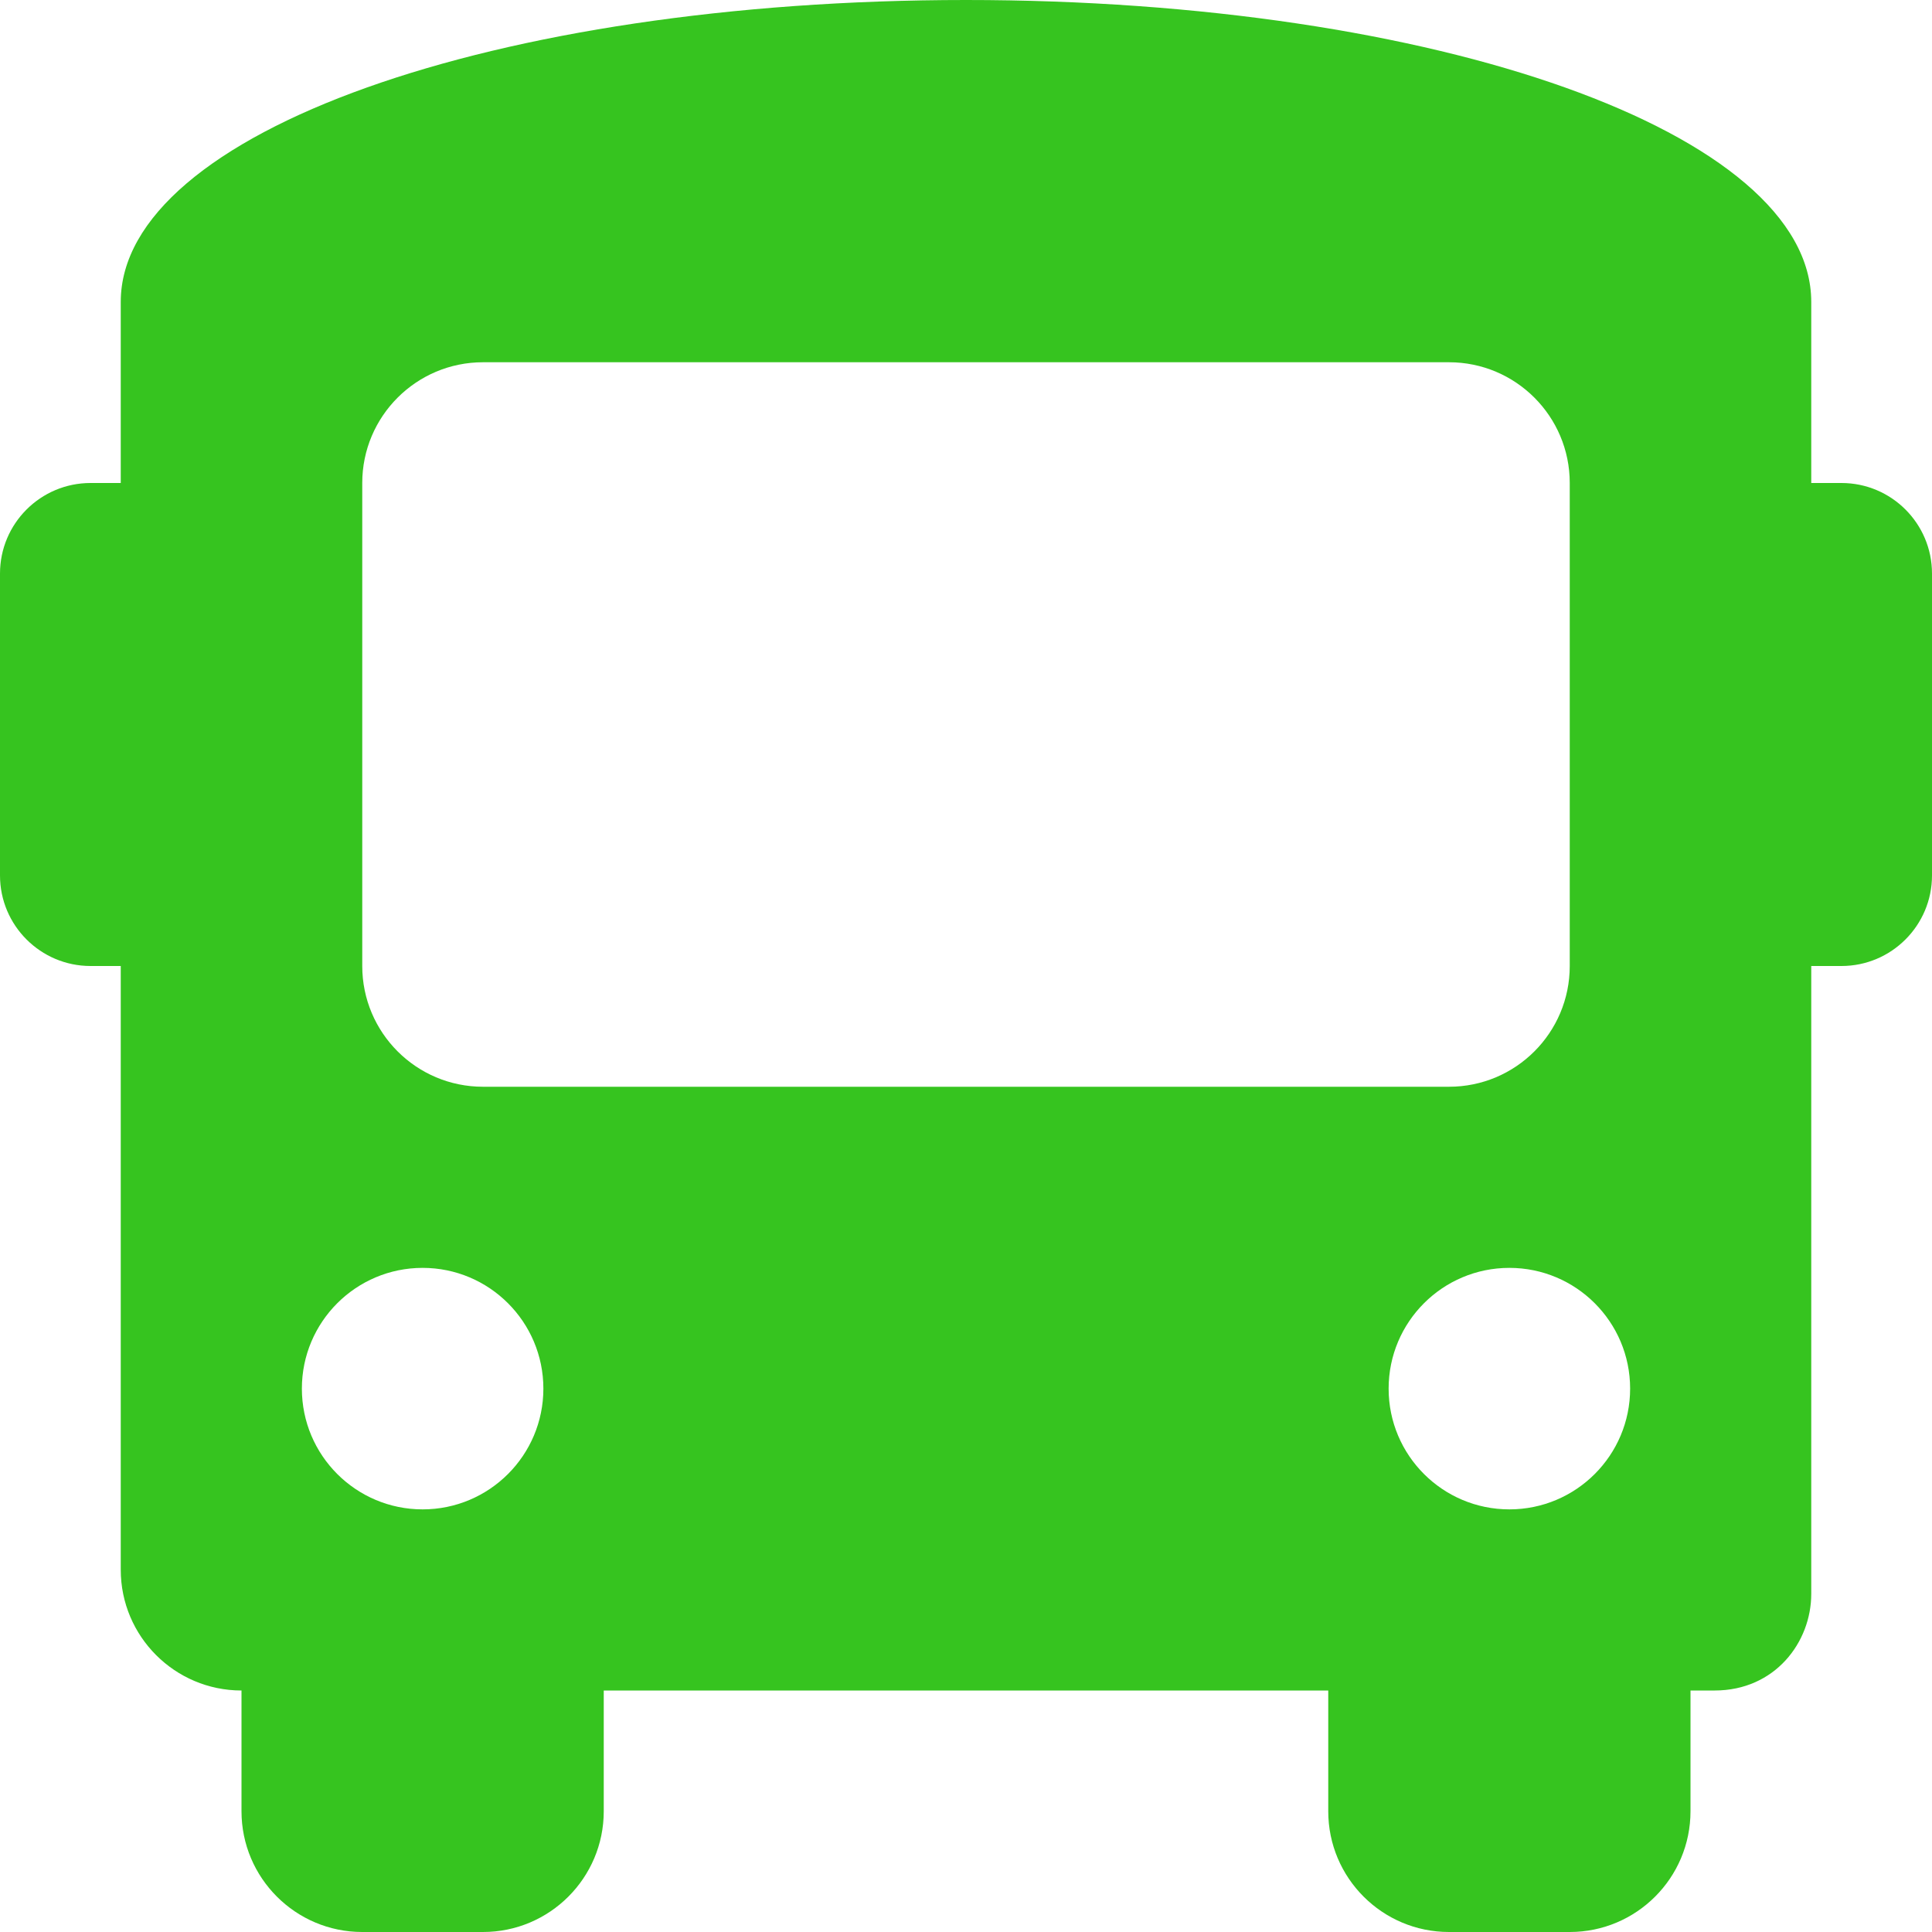 <svg width="40" height="40" viewBox="0 0 40 40" fill="none" xmlns="http://www.w3.org/2000/svg">
<path id="Vector" d="M38.125 10H37.5V6.25C37.5 2.75 29.75 0 20 0C10.25 0 2.5 2.75 2.5 6.25V10H1.875C0.84 10 0 10.839 0 11.875V18.125C0 19.16 0.84 20 1.875 20H2.5V32.5C2.5 33.88 3.62 35 5 35V37.5C5 38.88 6.12 40 7.5 40H10C11.38 40 12.5 38.88 12.5 37.5V35H27.5V37.5C27.5 38.88 28.619 40 30 40H32.5C33.88 40 35 38.88 35 37.5V35H35.5C36.75 35 37.5 34 37.5 33V20H38.125C39.16 20 40 19.16 40 18.125V11.875C40 10.839 39.16 10 38.125 10ZM8.75 31.25C7.37 31.25 6.25 30.131 6.25 28.75C6.25 27.369 7.37 26.25 8.75 26.25C10.13 26.25 11.25 27.369 11.25 28.75C11.25 30.131 10.13 31.25 8.75 31.25ZM10 22.5C8.62 22.5 7.5 21.381 7.5 20V10C7.5 8.62 8.62 7.5 10 7.5H30C31.381 7.5 32.5 8.62 32.5 10V20C32.5 21.381 31.381 22.5 30 22.5H10ZM31.25 31.25C29.869 31.25 28.75 30.131 28.75 28.75C28.75 27.369 29.869 26.25 31.25 26.25C32.63 26.25 33.75 27.369 33.75 28.75C33.75 30.131 32.63 31.25 31.25 31.25Z" fill="#36C41F"/>
</svg>
